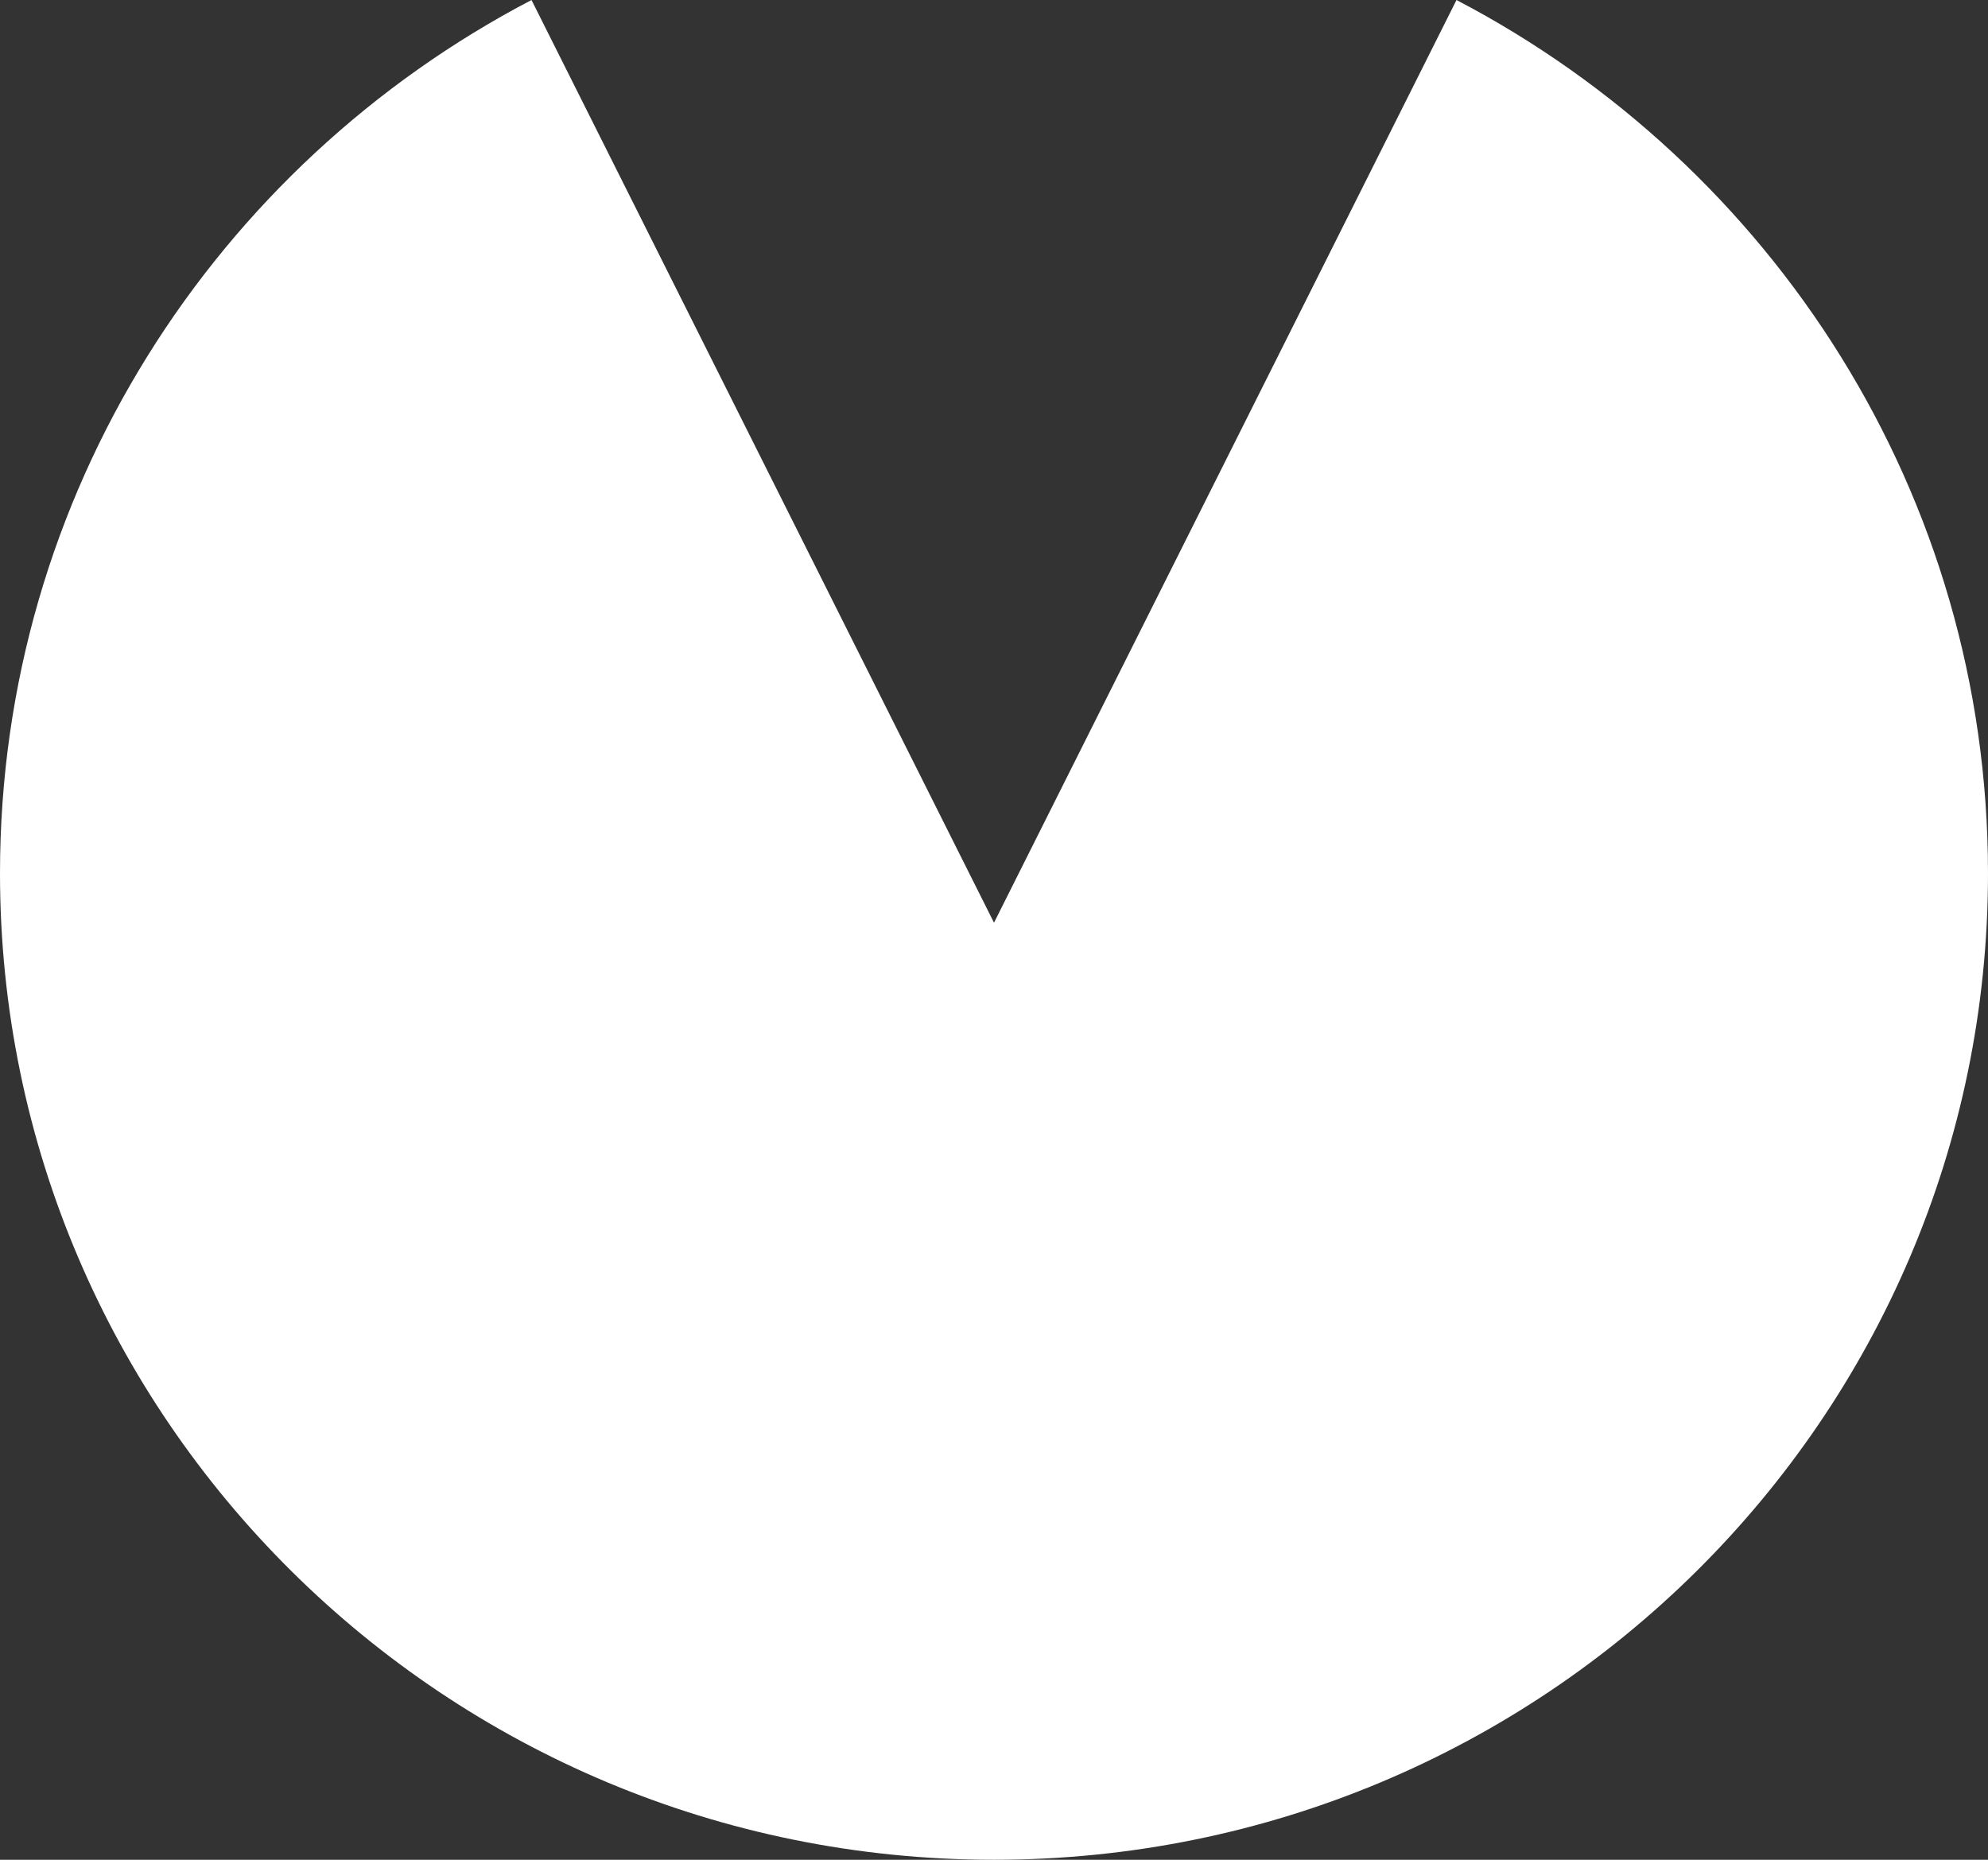<svg width="31" height="29" viewBox="0 0 31 29" fill="none" xmlns="http://www.w3.org/2000/svg">
<rect x="0" y="0" width="31" height="29" fill="#333333" stroke="none"/>
<path fill-rule="evenodd" clip-rule="evenodd" d="M8.288 0L15.5 14.388L22.712 3.41999e-07C27.64 2.575 31 7.708 31 13.618C31 22.113 24.06 29 15.5 29C6.94 29 0 22.113 0 13.618C0 7.708 3.36 2.575 8.288 0Z" fill="white"/>
</svg>
